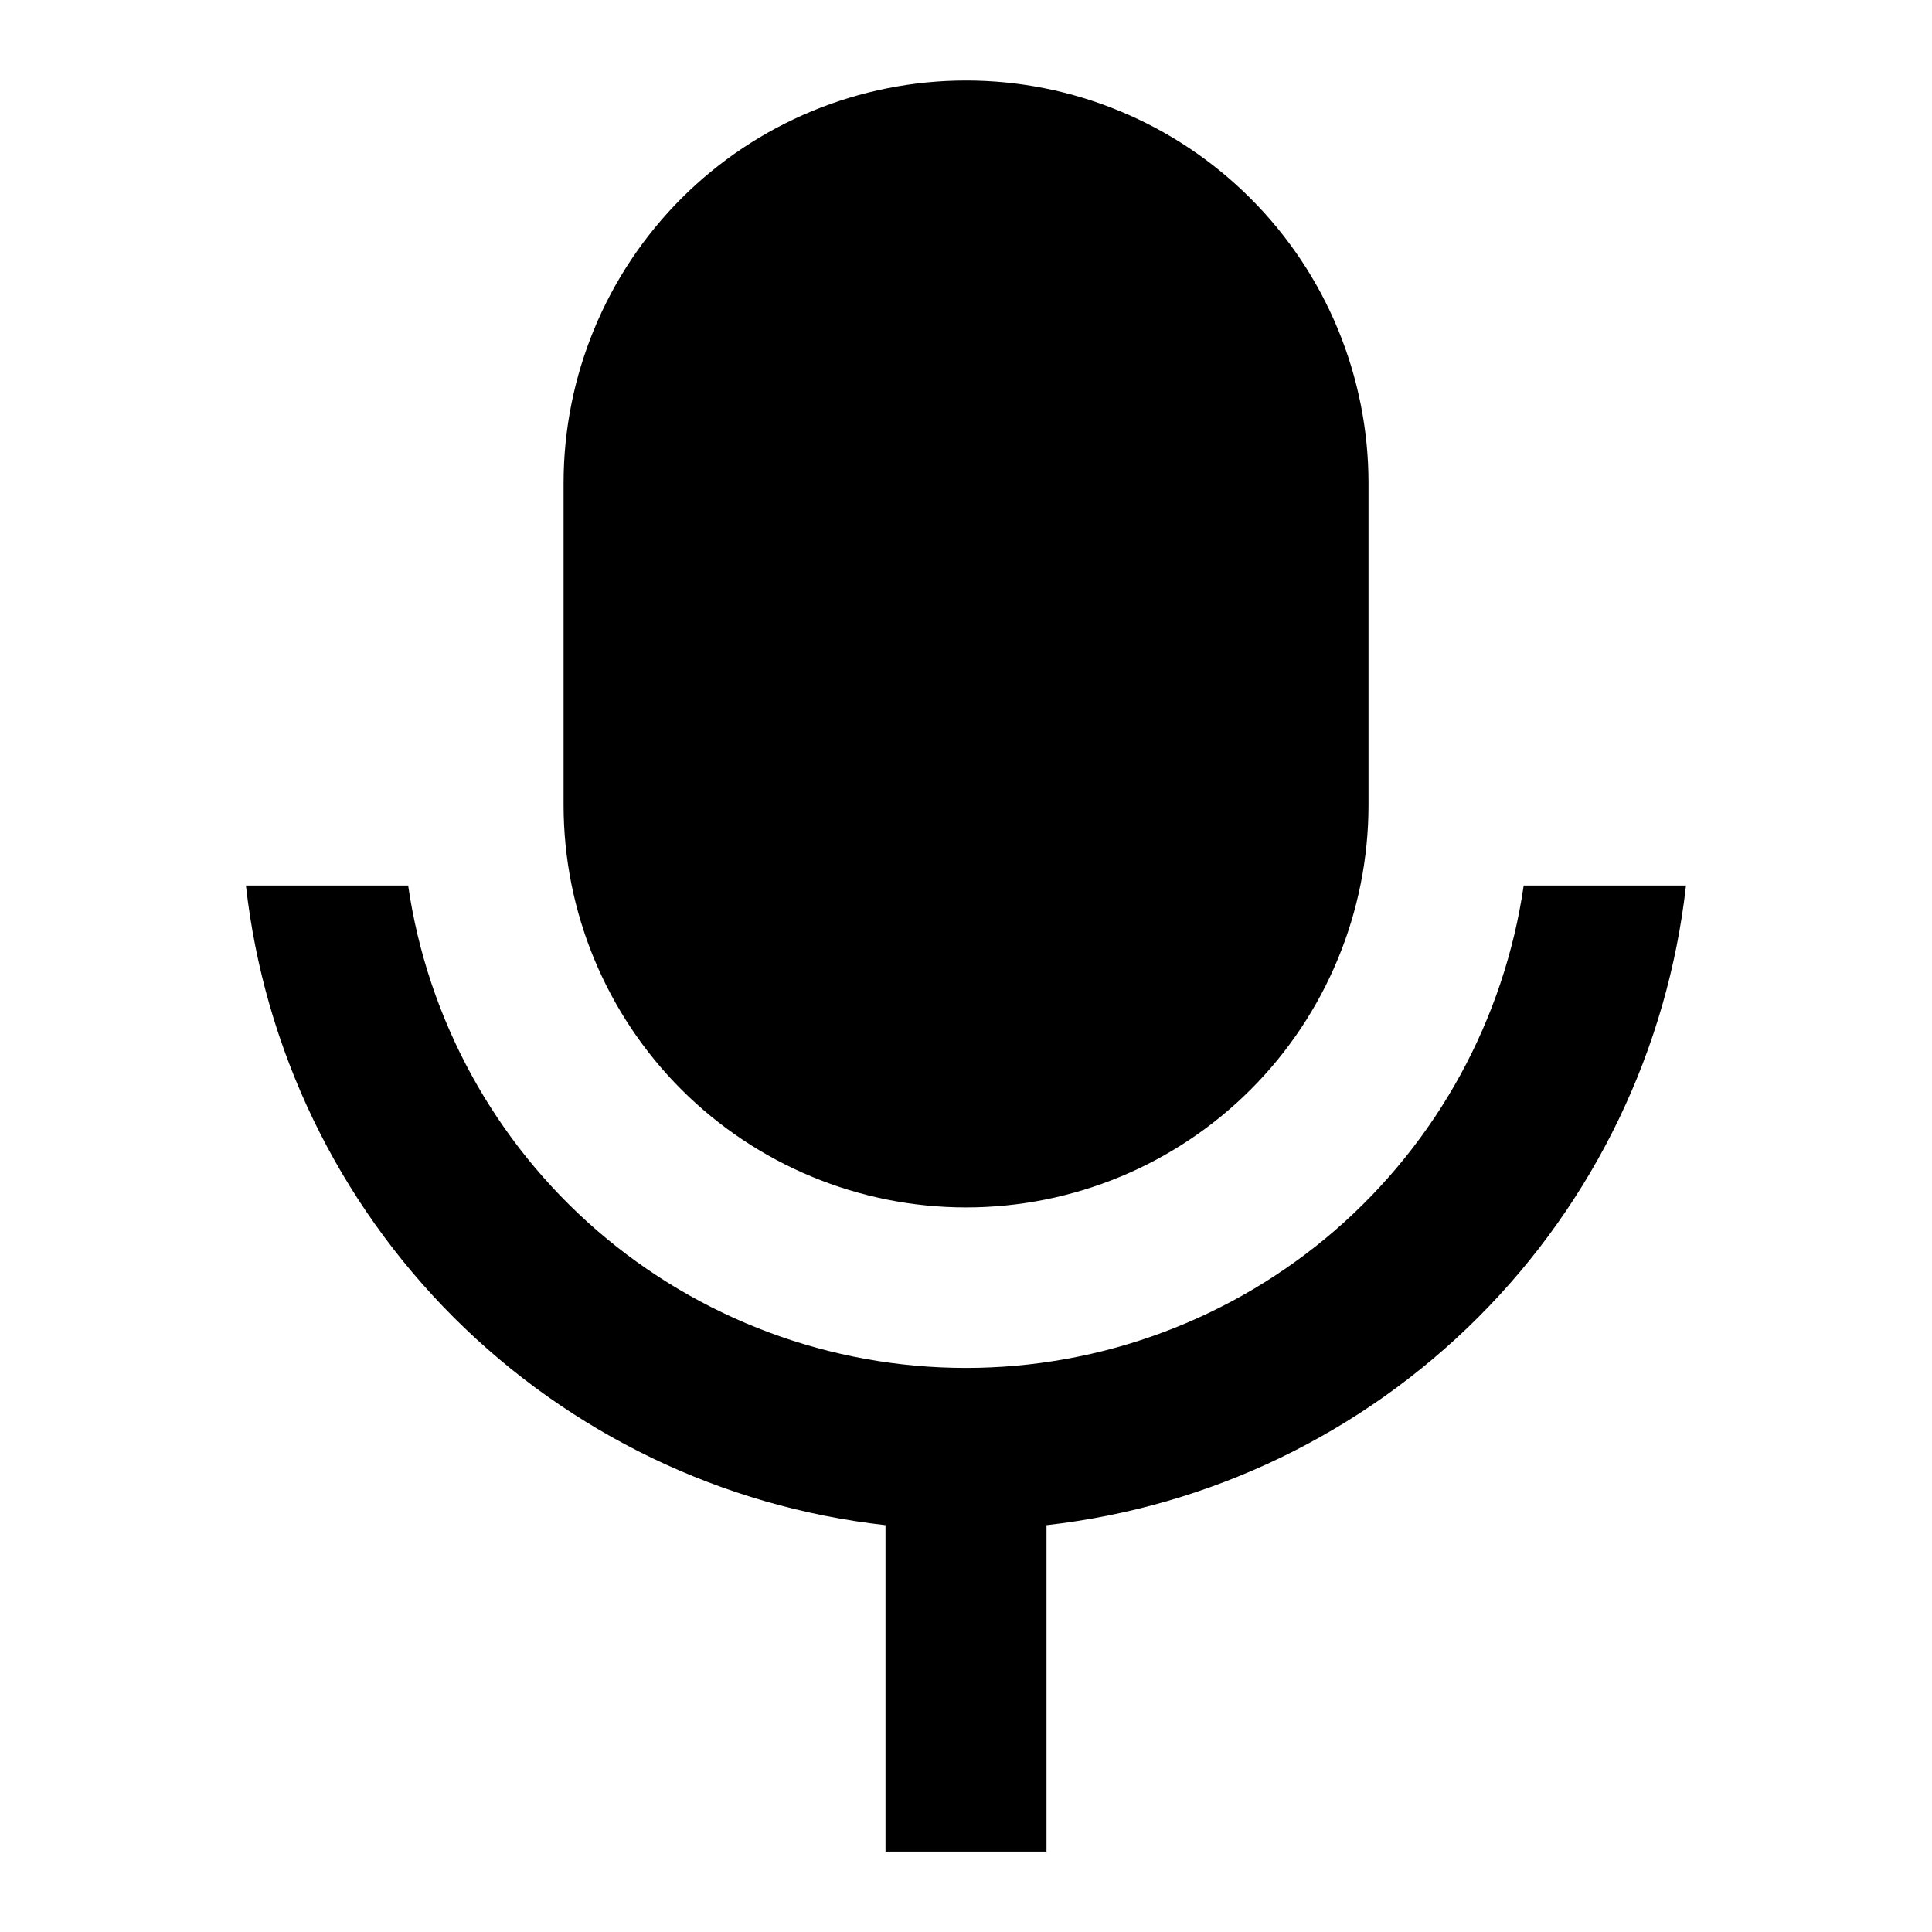 <svg fill="currentColor" height="24" viewBox="0 0 24 24" width="24" xmlns="http://www.w3.org/2000/svg"><path d="m12 1c.657 0 1.307.129 1.913.381.607.251 1.158.62 1.622 1.084.464.464.833 1.015 1.084 1.622s.381 1.257.381 1.913v4c0 1.326-.527 2.598-1.464 3.535-.938.938-2.209 1.464-3.535 1.464s-2.598-.527-3.536-1.464c-.938-.938-1.464-2.209-1.464-3.535v-4c0-1.326.527-2.598 1.464-3.536.938-.938 2.209-1.464 3.536-1.464zm-8.945 10h2.015c.242 1.665 1.076 3.187 2.348 4.287s2.898 1.706 4.581 1.706 3.308-.606 4.581-1.706c1.272-1.101 2.106-2.623 2.348-4.287h2.016c-.227 2.029-1.137 3.92-2.581 5.364s-3.334 2.354-5.363 2.582v4.055h-2v-4.055c-2.029-.227-3.92-1.138-5.364-2.581-1.444-1.444-2.354-3.335-2.581-5.364z" /></svg>